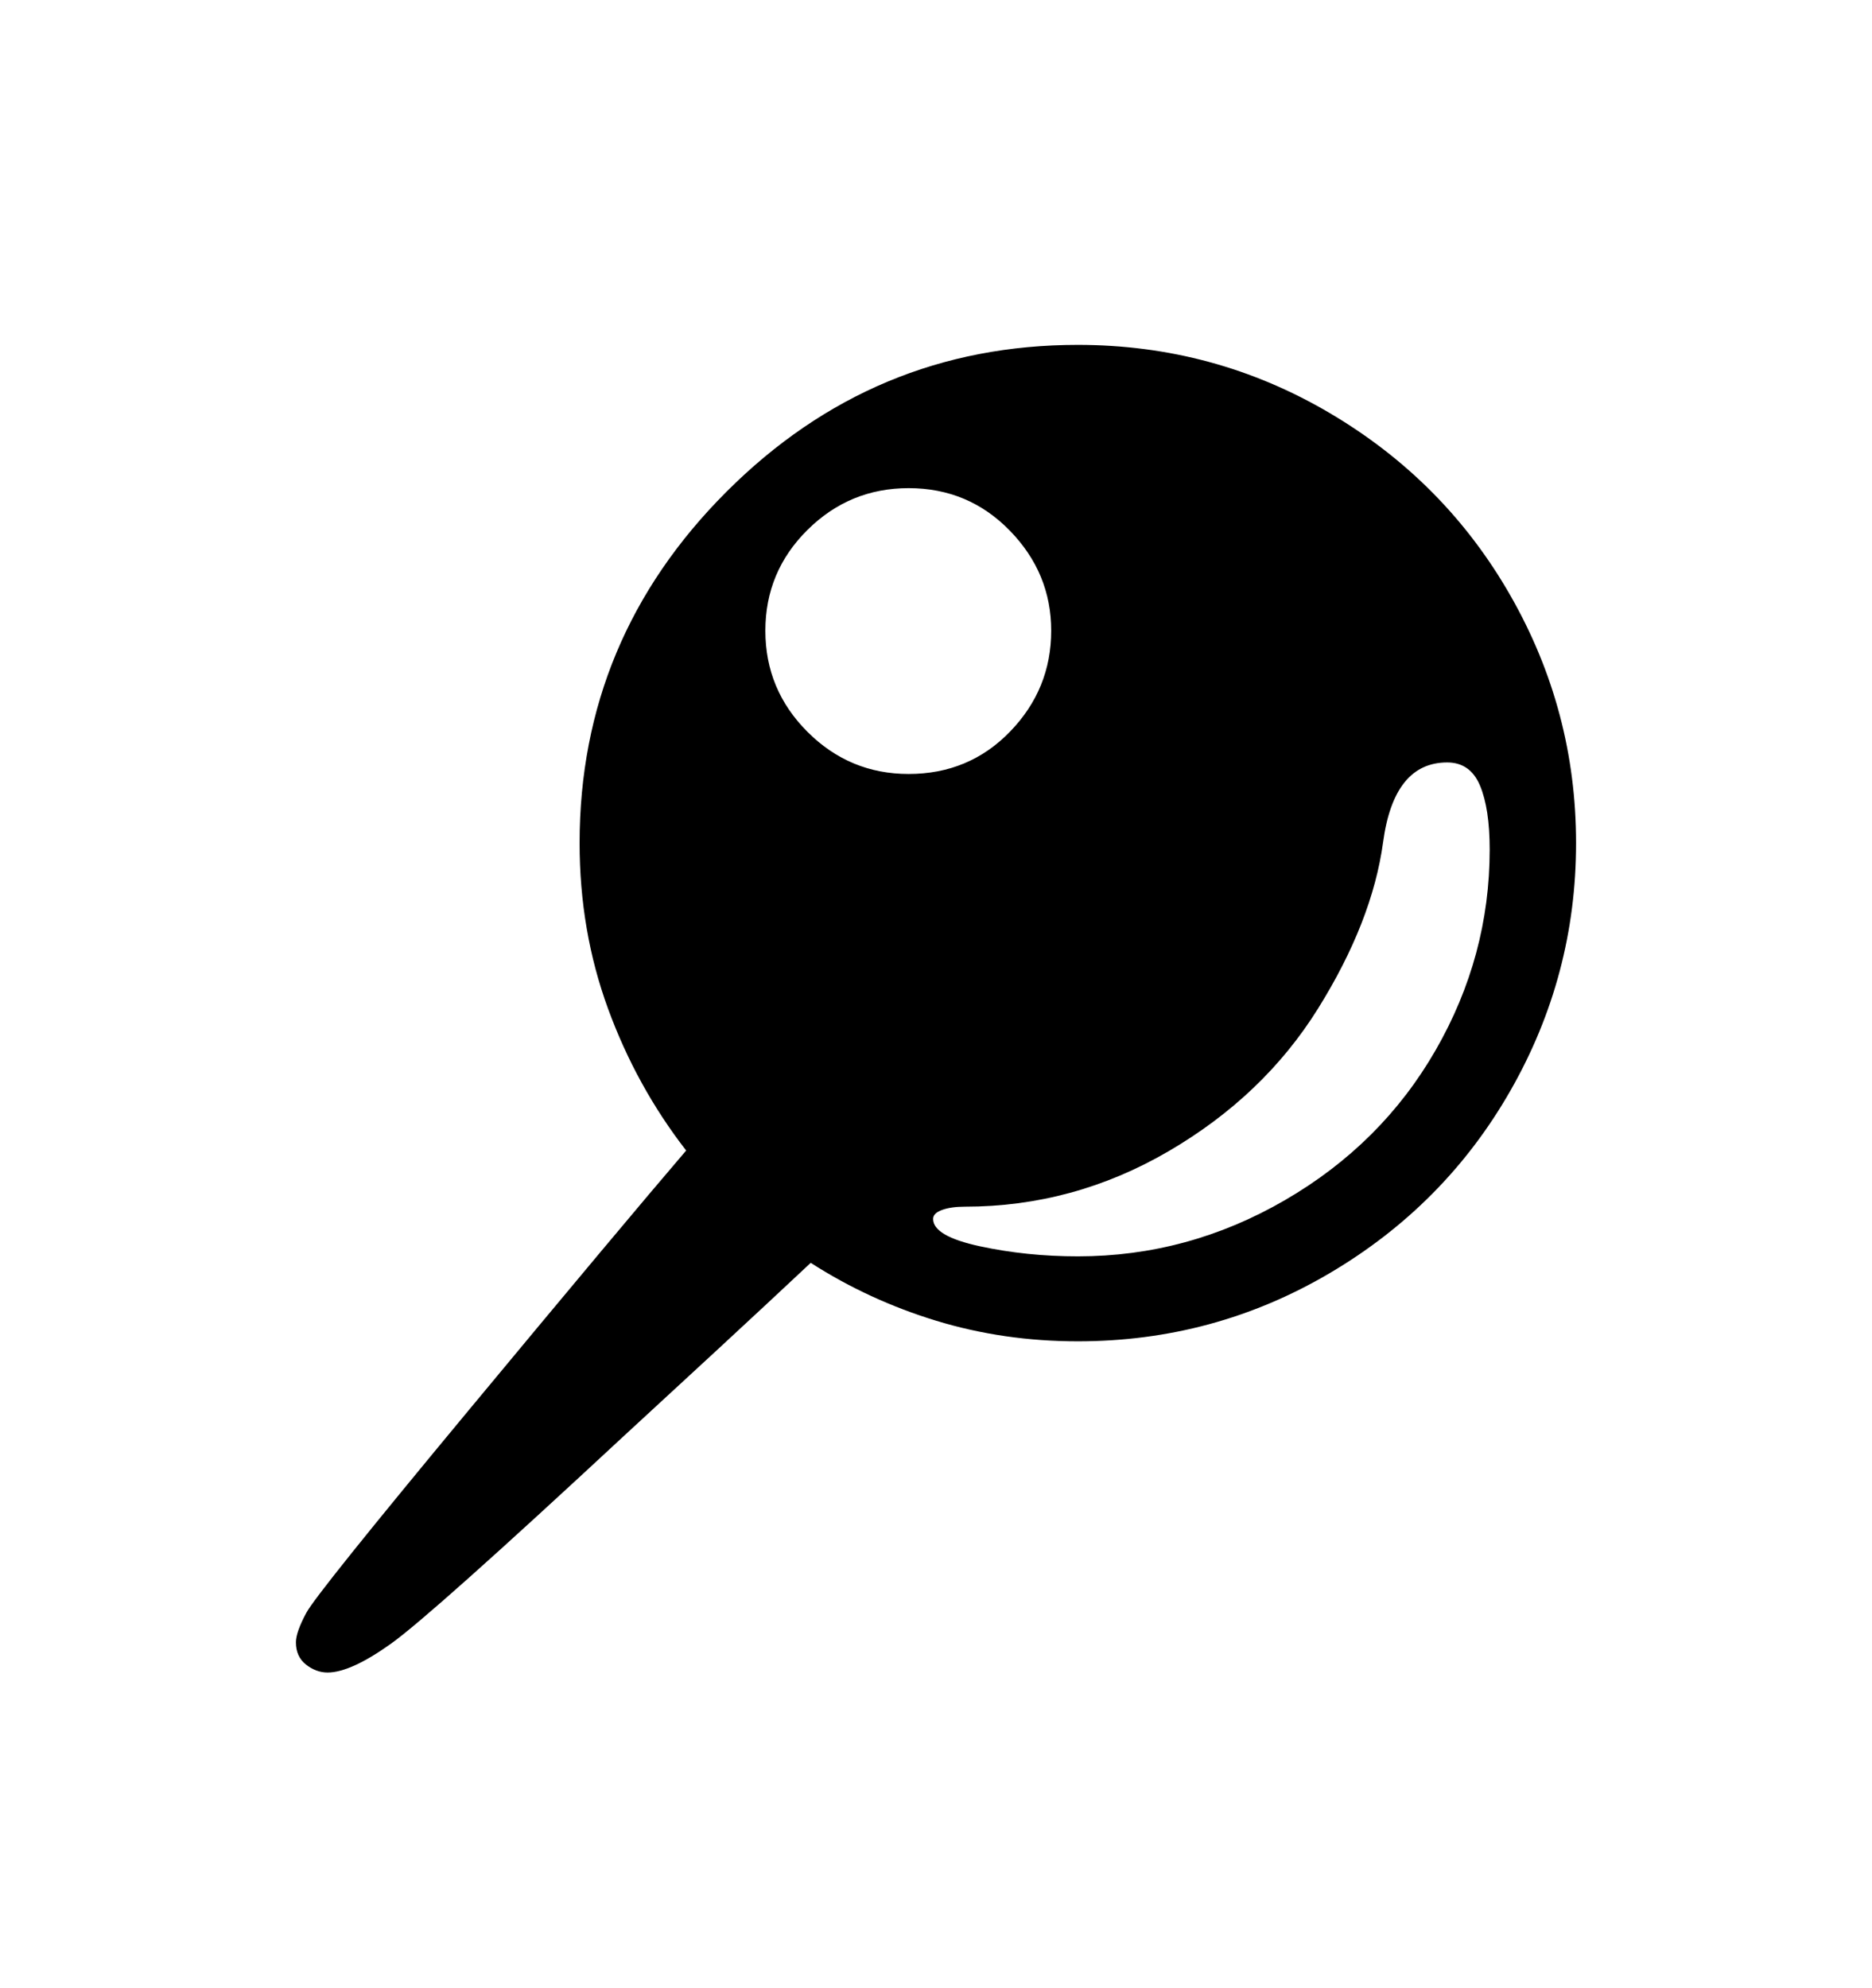 <svg viewBox="0 0 2600 2760.837" xmlns="http://www.w3.org/2000/svg"><path d="M2098 1514.5q-91 159.5-251.5 254t-349.5 94.5q-103 0-196.5-28.5t-174.5-80.5q-64 60-130 121l-129 119q-268 249-324 289t-88 40q-16 0-30-11t-14-31q0-14 14.5-41t226.5-282.5 301-359.5q-69-89-108.5-197t-39.5-230q0-284 204-488t488-204q189 0 349.5 94.5t251.5 254 91 343.5-91 343.5z m-976.5-498q58.5 58.5 140.5 58.5 84 0 141-59t57-140q0-80-57.5-139t-140.5-59q-82 0-140.5 58t-58.5 140 58.5 140.5z m934 74.5q-13.5-32-45.5-32-74 0-89 110.5t-90.5 231.5-207.5 198-283 77q-19 0-31.5 4.5t-12.5 12.5q0 24 65 38t136 14q153 0 287.5-78t209.5-208.5 75-278.5q0-57-13.5-89z"/></svg>